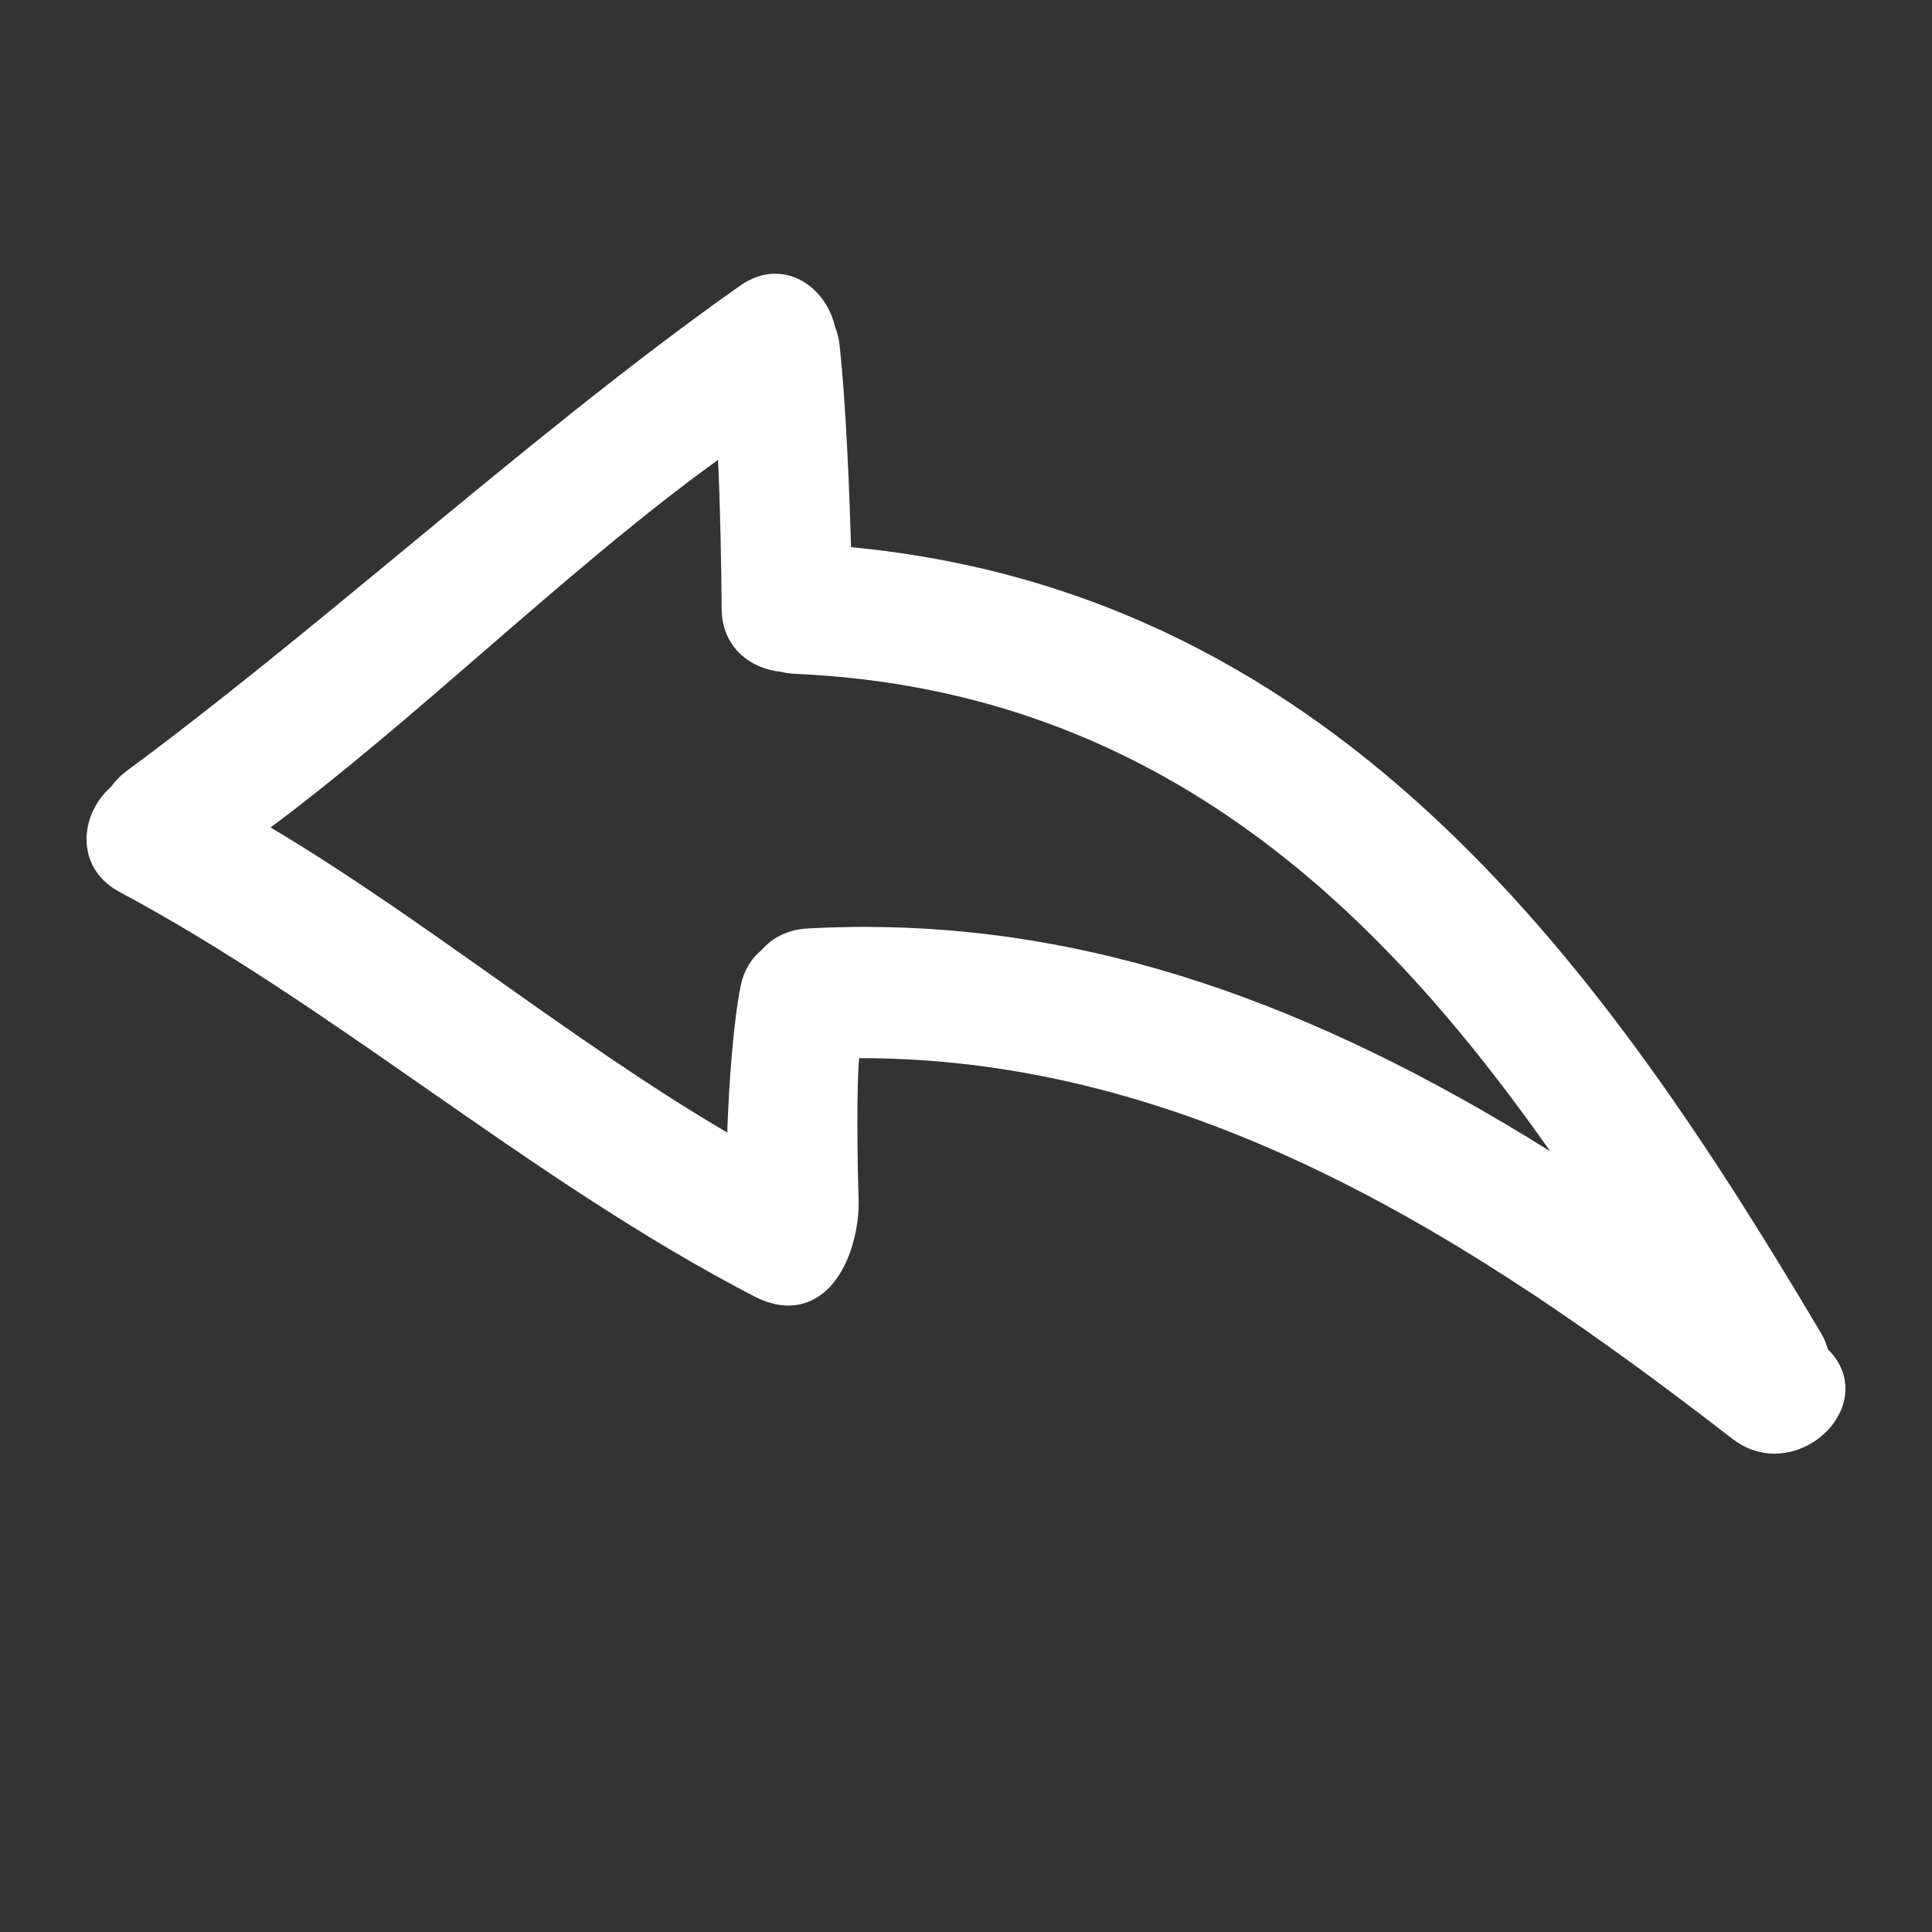 <svg xmlns="http://www.w3.org/2000/svg" xmlns:xlink="http://www.w3.org/1999/xlink" version="1.1" width="100" height="100" style="enable-background:new 0 0 100 100;" xml:space="preserve"><rect width="100%" height="100%" fill="#333333" stroke="none"/><rect id="backgroundrect" width="100%" height="100%" x="0" y="0" fill="none" stroke="none"/>

<g class="currentLayer" style=""><title>Layer 1</title><g id="svg_1" class="selected" fill="#ffffff" fill-opacity="1">
	<path style="" d="M6.186,46.166c5.459,2.918,10.747,6.6,15.861,10.161c5.457,3.799,11.1,7.728,17.014,10.782   c0.601,0.31,1.187,0.467,1.743,0.467c0.799,0,1.534-0.326,2.127-0.942c1.123-1.168,1.567-3.179,1.509-4.654   c-0.057-1.443-0.116-5.779,0.03-7.21l0.074,0c17.297,0,31.916,9.475,45.138,19.714c0.639,0.495,1.388,0.757,2.164,0.757   c1.524,0,2.997-1.011,3.502-2.404c0.388-1.072,0.112-2.173-0.735-2.991c-0.082-0.299-0.198-0.575-0.354-0.838   C83.323,50.579,69.53,30.751,44.05,28.321c-0.065-2.264-0.243-7.338-0.602-10.52c-0.034-0.299-0.108-0.588-0.232-0.906   c-0.367-1.584-1.656-2.727-3.087-2.727c-0.624,0-1.234,0.207-1.813,0.615c-5.751,4.049-11.65,8.923-17.356,13.637   c-4.766,3.937-9.693,8.008-14.427,11.502c-0.303,0.223-0.561,0.488-0.787,0.808c-0.884,0.775-1.361,1.924-1.251,3.025   C4.597,44.781,5.197,45.638,6.186,46.166z M14.004,42.828c3.677-2.735,7.43-5.985,11.068-9.135   c3.974-3.441,8.072-6.989,12.095-9.893c0.114,2.45,0.177,5.832,0.185,7.702c0.009,2.059,1.569,3.127,3.044,3.264   c0.251,0.064,0.494,0.1,0.741,0.111c19.012,0.825,30.517,12.513,39.104,24.716C67.61,51.68,56.258,47.976,44.759,47.976   c-0.985,0-1.986,0.028-2.975,0.083c-0.965,0.054-1.785,0.445-2.38,1.133c-0.545,0.442-0.913,1.075-1.067,1.836   c-0.386,1.909-0.616,5.212-0.695,7.593c-4.099-2.404-8.13-5.257-12.038-8.024C21.84,47.933,17.959,45.186,14.004,42.828z" id="svg_2" fill="#ffffff" fill-opacity="1"/>
</g></g></svg>